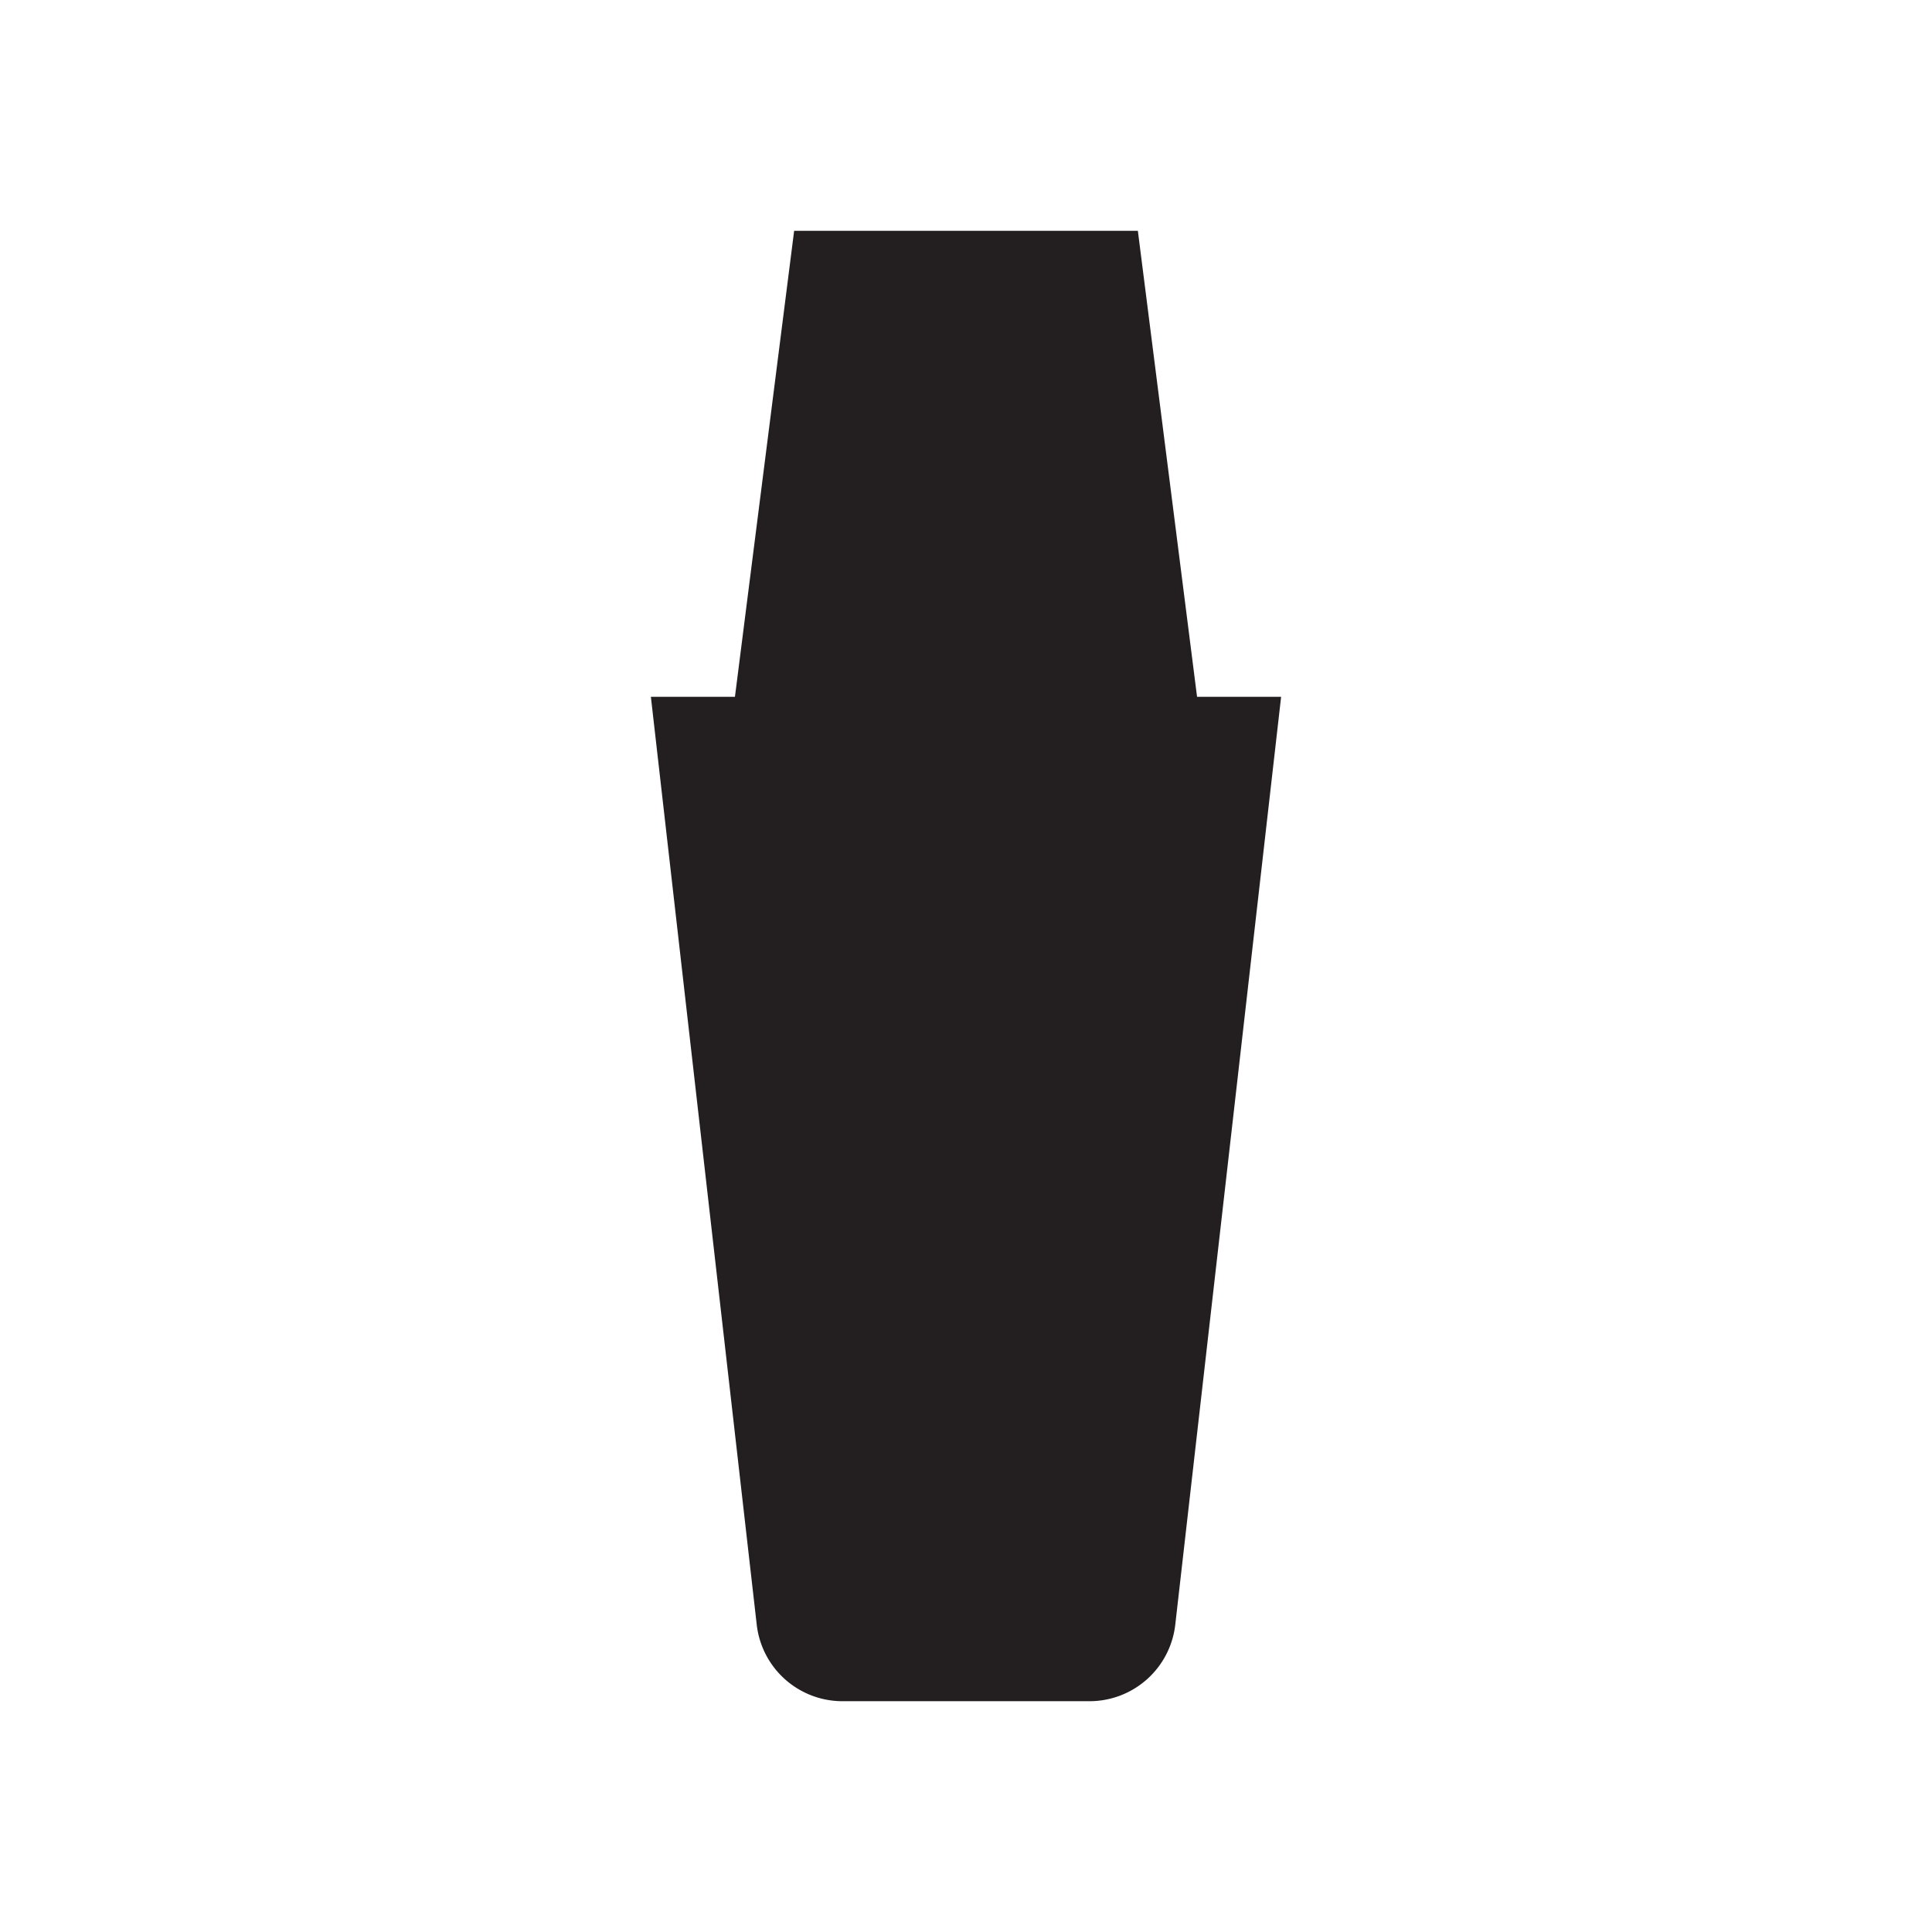 <svg xmlns="http://www.w3.org/2000/svg" viewBox="0 0 612 612"><defs><style>.cls-1{fill:#231f20;}</style></defs><g id="Layer_10" data-name="Layer 10"><path class="cls-1" d="M345.13,538.89H266.87a27.34,27.34,0,0,1-27.16-24.24L206.18,220.73H405.82L372.29,514.65A27.34,27.34,0,0,1,345.13,538.89Z"/><polyline class="cls-1" points="232.68 221.73 251.56 73.11 360.44 73.11 379.32 221.73"/></g></svg>
